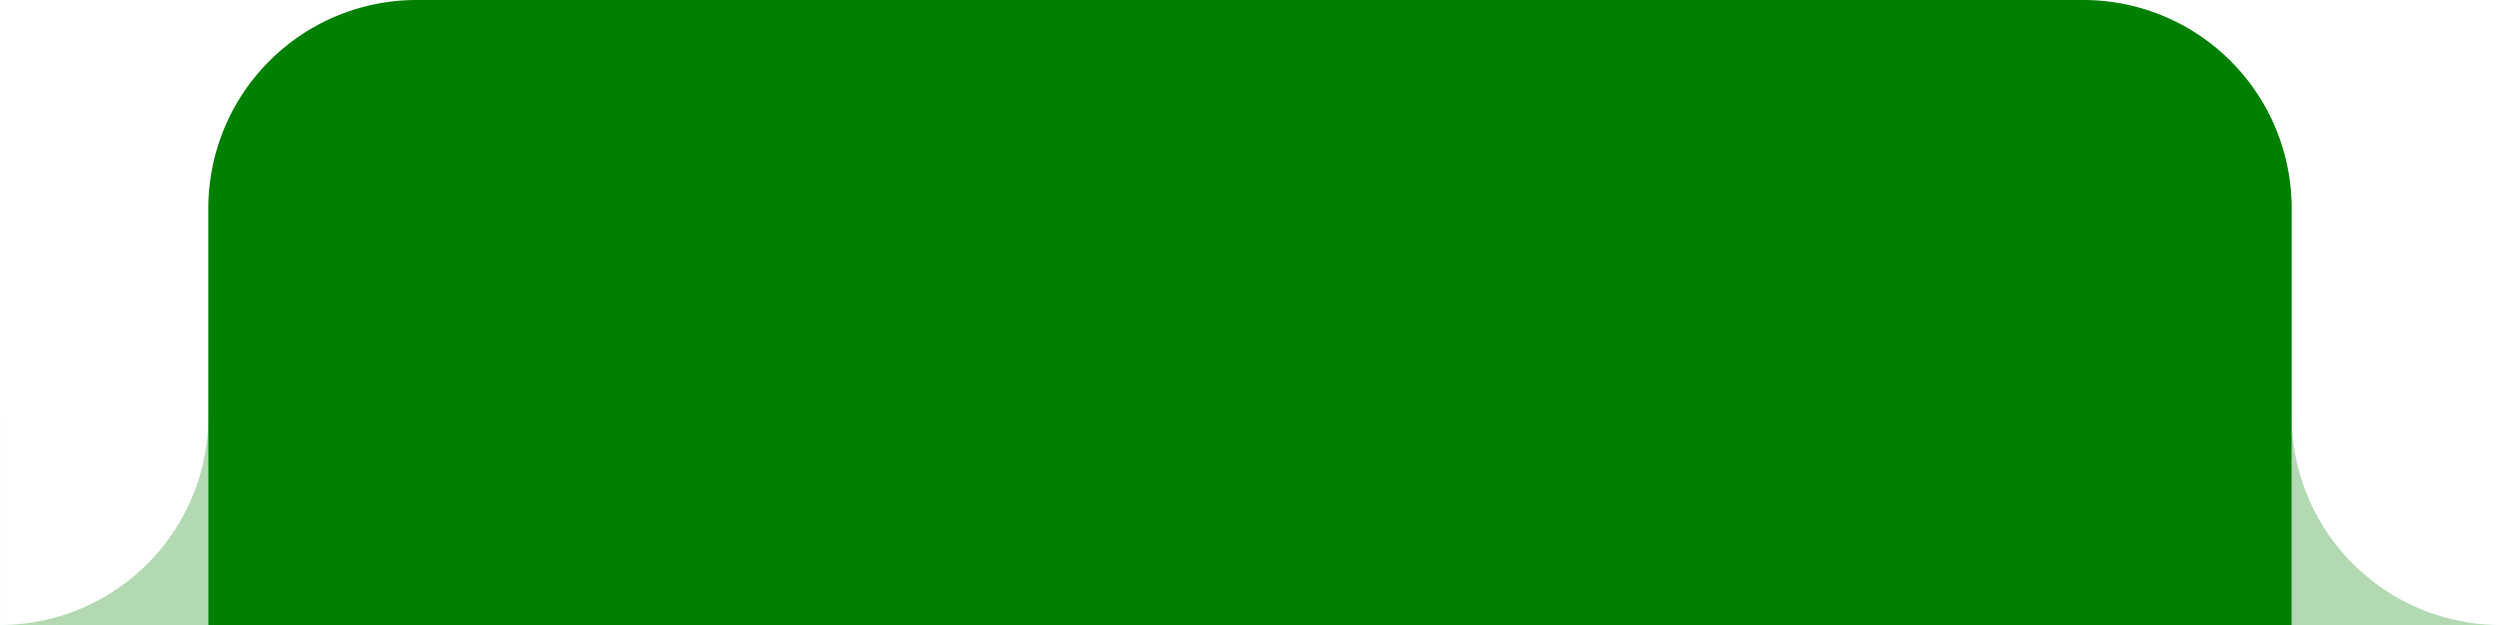 <svg xmlns="http://www.w3.org/2000/svg" xmlns:xlink="http://www.w3.org/1999/xlink" width="120" height="30" viewBox="0 0 120 30">
  <defs>
    <clipPath id="clip-path">
      <rect id="Rectangle_548" data-name="Rectangle 548" width="10" height="10" transform="translate(-5811 -8666)" fill="#008000" stroke="#707070" stroke-width="1"/>
    </clipPath>
    <clipPath id="clip-path-2">
      <rect id="Rectangle_554" data-name="Rectangle 554" width="10" height="10" fill="#008000" stroke="#707070" stroke-width="1"/>
    </clipPath>
  </defs>
  <g id="Group_1594" data-name="Group 1594" transform="translate(-110 -103)">
    <path id="Rectangle_545" data-name="Rectangle 545" d="M10,0H90a10,10,0,0,1,10,10V30a0,0,0,0,1,0,0H0a0,0,0,0,1,0,0V10A10,10,0,0,1,10,0Z" transform="translate(120 103)" fill="#008000" opacity="1"/>
    <g id="Mask_Group_12" data-name="Mask Group 12" transform="translate(5921 8789)" opacity="0.3" clip-path="url(#clip-path)">
      <path id="Exclusion_6" data-name="Exclusion 6" d="M92.593,20H82.6a10.012,10.012,0,0,0,9.995-10h-10V20H10A10,10,0,0,1,10,0H82.593a10.011,10.011,0,0,1,10,10V20Z" transform="translate(-5893.593 -8676)" fill="#008000"/>
    </g>
    <g id="Mask_Group_14" data-name="Mask Group 14" transform="translate(220 123)" opacity="0.3" clip-path="url(#clip-path-2)">
      <path id="Exclusion_8" data-name="Exclusion 8" d="M82.593,20H10A10,10,0,0,1,10,0H82.593V10h10A10.01,10.01,0,0,1,82.593,20Zm10-10.142A10.038,10.038,0,0,0,82.593,0h10V9.858Z" transform="translate(92.593 10) rotate(180)" fill="#008000"/>
    </g>
  </g>
</svg>
